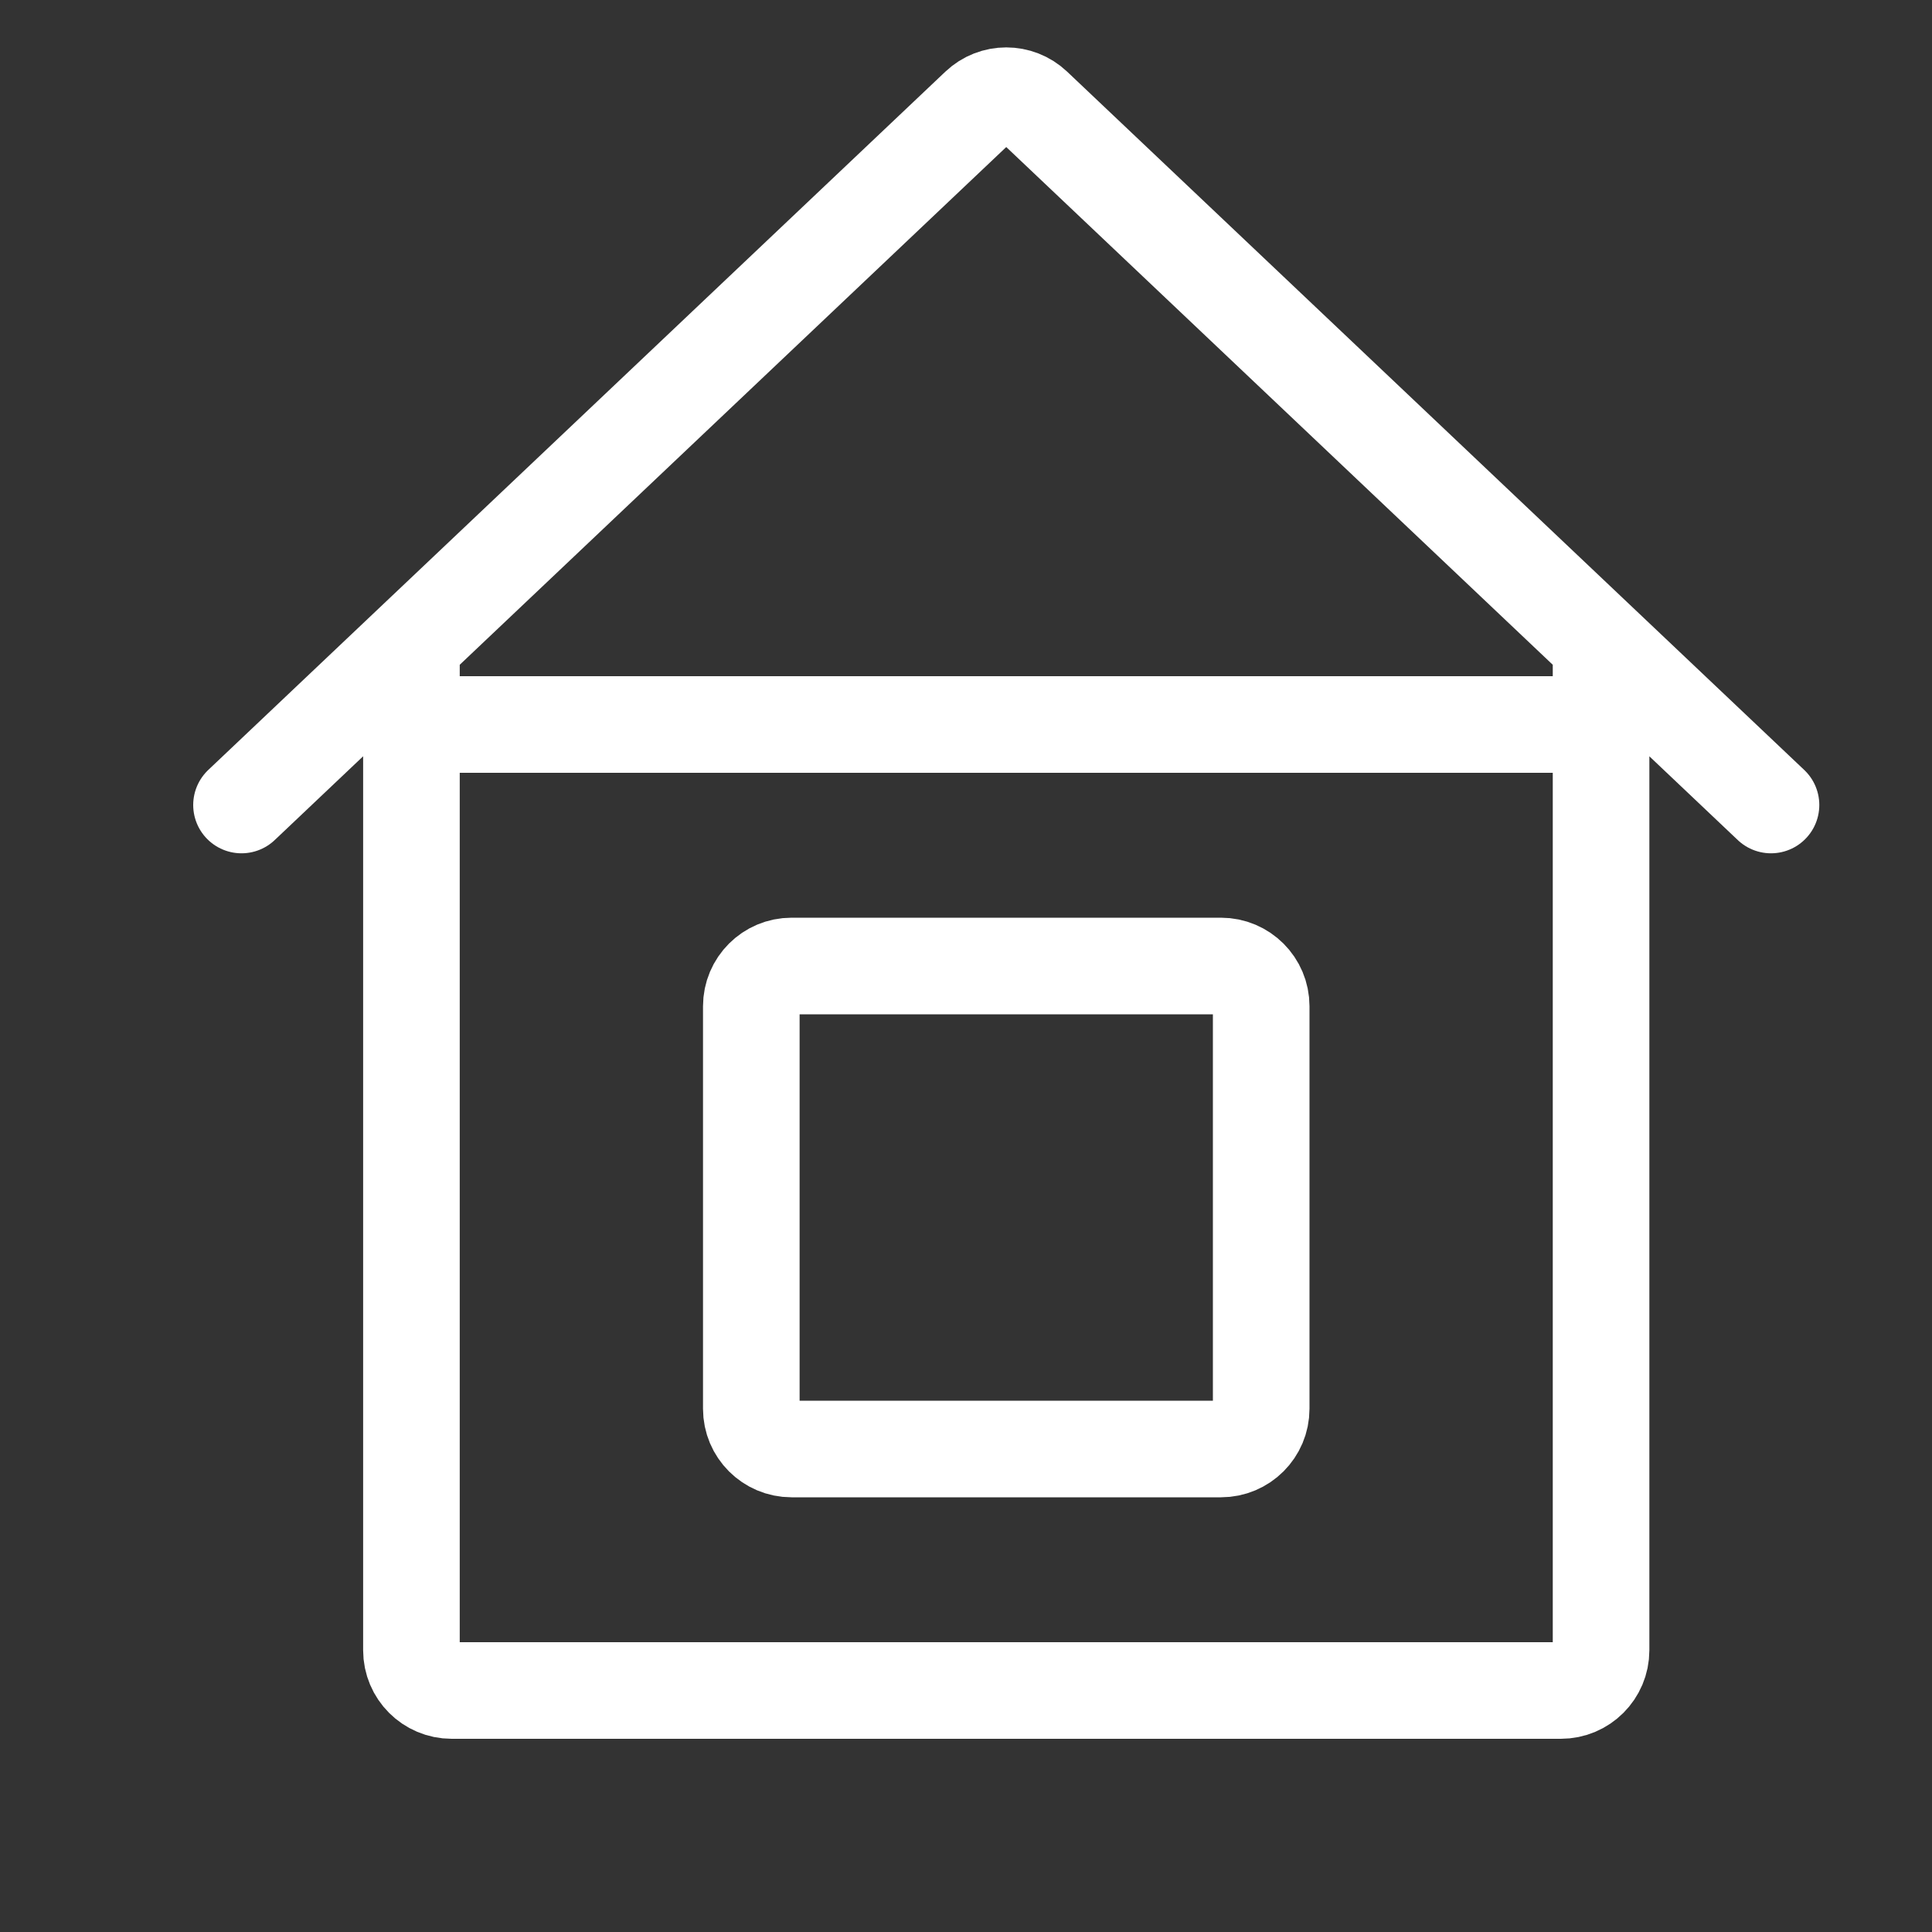 <svg width="24" height="24" viewBox="0 0 24 24" fill="none" xmlns="http://www.w3.org/2000/svg">
<rect x="0" y="0" width="24" height="24" fill="#333333" stroke="none"/>
<path d="M5.111 8L12.156 1.326C12.349 1.143 12.651 1.143 12.844 1.326L19.889 8M5.111 8L3 10M5.111 8V9M19.889 8L22 10M19.889 8V9M5.111 9V20.5C5.111 20.776 5.335 21 5.611 21H19.389C19.665 21 19.889 20.776 19.889 20.5V9M5.111 9H19.889M15.667 17.5V12.5C15.667 12.224 15.443 12 15.167 12H9.833C9.557 12 9.333 12.224 9.333 12.5V17.5C9.333 17.776 9.557 18 9.833 18H15.167C15.443 18 15.667 17.776 15.667 17.5Z" stroke="white" stroke-width="1.2" stroke-linecap="round"/>
</svg>
